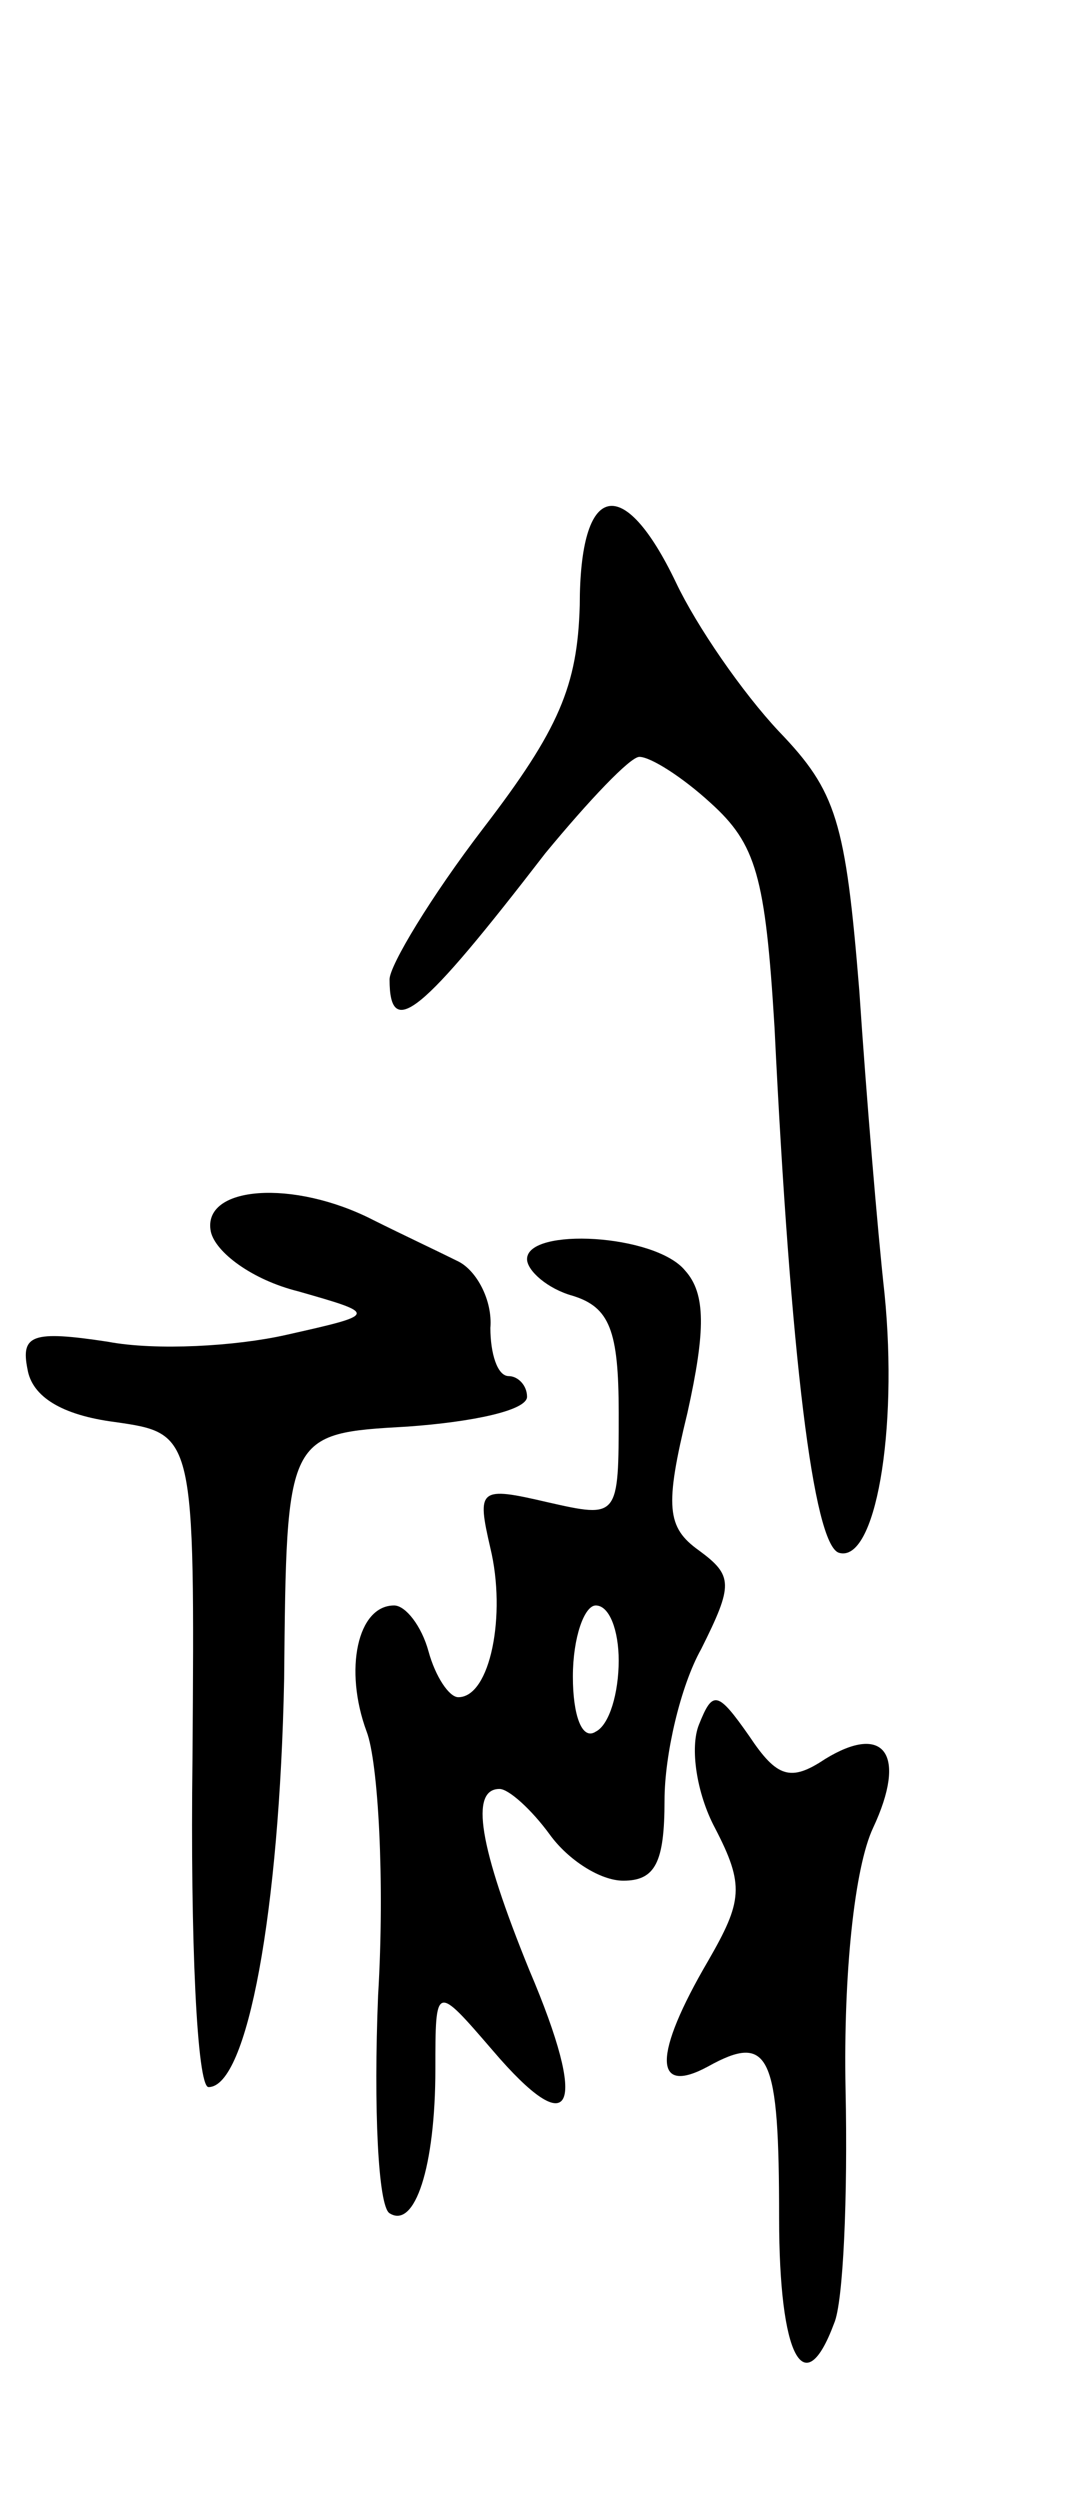 <svg version="1.0" xmlns="http://www.w3.org/2000/svg"
 width="47pt" height="109pt" viewBox="0 0 47 109"
 preserveAspectRatio="xMidYMid meet">
<g transform="translate(0,109) scale(0.1,-0.1)"
fill="#000000" stroke="none">
<path d="M253 826 c-1 -35 -9 -54 -42 -97 -23 -30 -41 -60 -41 -66 0 -27 14
-15 68 55 19 23 37 42 41 42 5 0 19 -9 31 -20 20 -18 24 -32 28 -98 7 -144 17
-225 28 -229 16 -5 26 53 20 113 -3 27 -8 87 -11 132 -6 74 -10 87 -35 113
-16 17 -36 46 -45 65 -23 48 -42 44 -42 -10z"/>
<path d="M92 553 c2 -9 18 -21 38 -26 35 -10 35 -10 -5 -19 -22 -5 -57 -7 -78
-3 -33 5 -38 3 -35 -12 2 -12 15 -20 38 -23 35 -5 35 -5 34 -147 -1 -79 2
-143 7 -143 17 0 31 77 33 178 1 107 1 107 54 110 28 2 52 7 52 13 0 5 -4 9
-8 9 -5 0 -8 10 -8 21 1 12 -6 25 -14 29 -8 4 -25 12 -37 18 -35 18 -75 15
-71 -5z"/>
<path d="M230 541 c0 -5 9 -13 20 -16 16 -5 20 -15 20 -51 0 -46 0 -46 -31
-39 -30 7 -31 6 -25 -20 7 -29 0 -65 -14 -65 -4 0 -10 9 -13 20 -3 11 -10 20
-15 20 -16 0 -22 -28 -12 -55 5 -13 8 -65 5 -115 -2 -49 0 -92 5 -95 11 -7 20
20 20 63 0 37 0 37 25 8 35 -41 42 -26 16 35 -22 54 -26 79 -13 79 4 0 14 -9
22 -20 8 -11 22 -20 32 -20 14 0 18 8 18 35 0 20 7 50 16 66 14 28 14 32 -1
43 -14 10 -15 19 -5 60 8 36 8 52 -1 62 -13 16 -69 19 -69 5z m40 -175 c0 -14
-4 -28 -10 -31 -6 -4 -10 7 -10 24 0 17 5 31 10 31 6 0 10 -11 10 -24z"/>
<path d="M305 338 c-4 -10 -1 -30 7 -45 13 -25 12 -32 -3 -58 -24 -41 -24 -59
0 -46 27 15 31 5 31 -66 0 -61 11 -81 24 -46 4 9 6 55 5 102 -1 51 4 97 12
114 15 32 5 46 -21 30 -15 -10 -21 -8 -33 10 -14 20 -16 20 -22 5z"/>
</g>
</svg>

